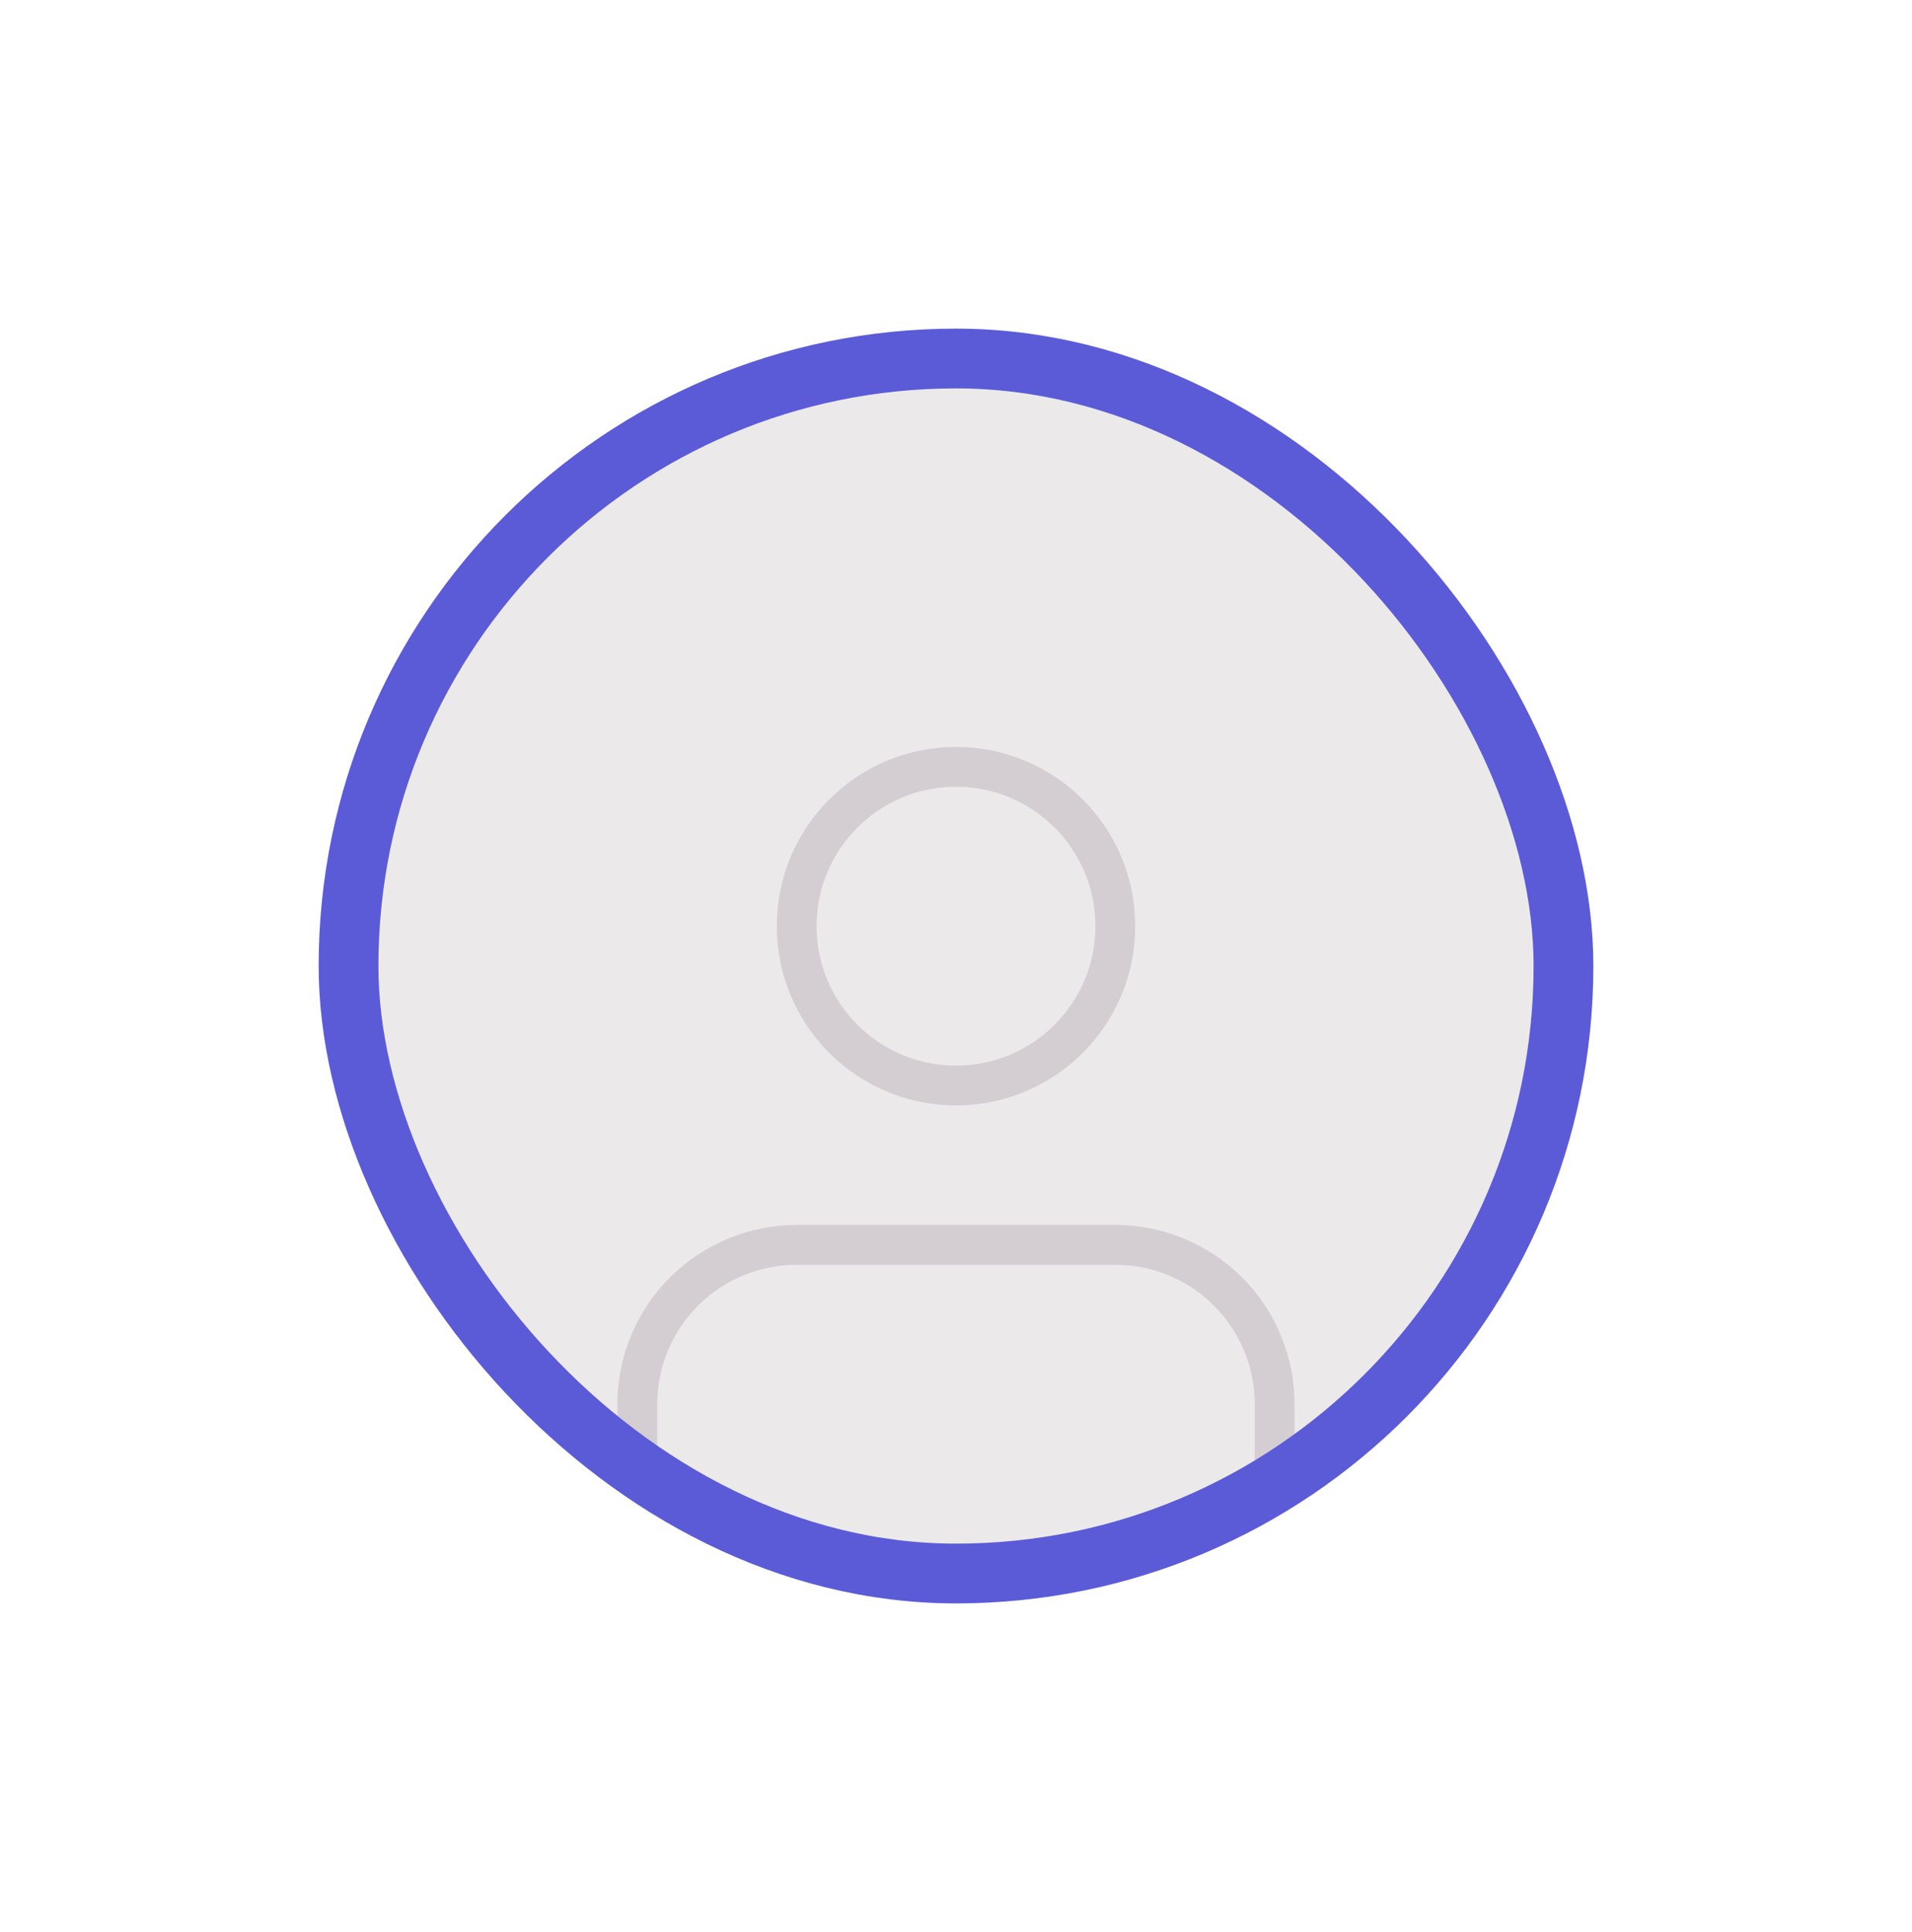 <svg width="96" height="97" viewBox="0 0 96 97" fill="none" xmlns="http://www.w3.org/2000/svg">
<g filter="url(#filter0_d_3583_66641)">
<g clip-path="url(#clip0_3583_66641)">
<rect x="16" y="8.5" width="64" height="64" rx="32" fill="#ECE9EB"/>
<path d="M64 66.5V62.5C64 60.378 63.157 58.343 61.657 56.843C60.157 55.343 58.122 54.5 56 54.5H40C37.878 54.5 35.843 55.343 34.343 56.843C32.843 58.343 32 60.378 32 62.5V66.5" stroke="#D4CED2" stroke-width="2" stroke-linecap="round" stroke-linejoin="round"/>
<path d="M48 46.5C52.418 46.5 56 42.918 56 38.5C56 34.082 52.418 30.5 48 30.5C43.582 30.5 40 34.082 40 38.5C40 42.918 43.582 46.5 48 46.5Z" stroke="#D4CED2" stroke-width="2" stroke-linecap="round" stroke-linejoin="round"/>
</g>
<rect x="17.5" y="10" width="61" height="61" rx="30.5" stroke="#5B5BD8" stroke-width="3"/>
</g>
<defs>
<filter id="filter0_d_3583_66641" x="0" y="0.5" width="96" height="96" filterUnits="userSpaceOnUse" color-interpolation-filters="sRGB">
<feFlood flood-opacity="0" result="BackgroundImageFix"/>
<feColorMatrix in="SourceAlpha" type="matrix" values="0 0 0 0 0 0 0 0 0 0 0 0 0 0 0 0 0 0 127 0" result="hardAlpha"/>
<feOffset dy="8"/>
<feGaussianBlur stdDeviation="8"/>
<feComposite in2="hardAlpha" operator="out"/>
<feColorMatrix type="matrix" values="0 0 0 0 0.118 0 0 0 0 0.118 0 0 0 0 0.196 0 0 0 0.2 0"/>
<feBlend mode="normal" in2="BackgroundImageFix" result="effect1_dropShadow_3583_66641"/>
<feBlend mode="normal" in="SourceGraphic" in2="effect1_dropShadow_3583_66641" result="shape"/>
</filter>
<clipPath id="clip0_3583_66641">
<rect x="16" y="8.5" width="64" height="64" rx="32" fill="white"/>
</clipPath>
</defs>
</svg>
